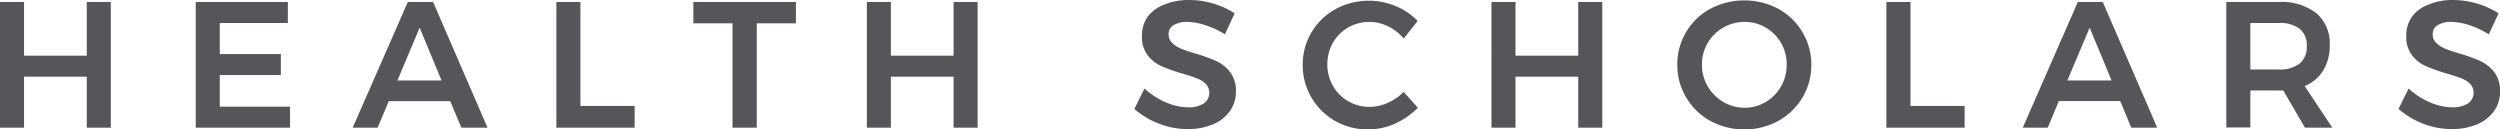 <svg xmlns="http://www.w3.org/2000/svg" viewBox="0 0 386.75 20.03">
  <defs>
    <style>
      .a {
        fill: #54565a;
      }
    </style>
  </defs>
  <title>HealthScholars-Horizontal-NoTree-4C</title>
  <g>
    <path class="a" d="M0,.31H3.72v8.3h9.7V.31h3.72V19.75H13.42V11.86H3.72v7.89H0Z"/>
    <path class="a" d="M30.28.31H44.53V3.56H34v4.8h9.45v3.25H34V16.5H44.87v3.25H30.28Z"/>
    <path class="a" d="M71.37,19.75l-1.72-4.11h-9.5l-1.73,4.11H54.56L63.09.31H67l8.42,19.44Zm-9.89-7.3h6.83L64.92,4.28Z"/>
    <path class="a" d="M86.07.31h3.72V16.39h8.39v3.36H86.07Z"/>
    <path class="a" d="M107.26.31h15.87v3.3h-6.06V19.75h-3.75V3.61h-6.06Z"/>
    <path class="a" d="M134.1.31h3.72v8.3h9.7V.31h3.72V19.75h-3.72V11.86h-9.7v7.89H134.1Z"/>
    <path class="a" d="M186.43,3.89a9.3,9.3,0,0,0-2.76-.5,3.9,3.9,0,0,0-2.11.5,1.57,1.57,0,0,0-.78,1.39,1.83,1.83,0,0,0,.54,1.35,4.46,4.46,0,0,0,1.36.89,23.58,23.58,0,0,0,2.24.76,25.12,25.12,0,0,1,3.24,1.17,5.76,5.76,0,0,1,2.15,1.72,4.76,4.76,0,0,1,.89,3,5.12,5.12,0,0,1-1,3.1,6,6,0,0,1-2.64,2,10.05,10.05,0,0,1-3.85.7,12.16,12.16,0,0,1-4.44-.85,12.52,12.52,0,0,1-3.78-2.27l1.56-3.16a11.56,11.56,0,0,0,3.3,2.14,8.92,8.92,0,0,0,3.42.77,4.38,4.38,0,0,0,2.44-.59,2,2,0,0,0,.35-3,3.9,3.9,0,0,0-1.37-.88q-.84-.33-2.28-.75a27.5,27.5,0,0,1-3.23-1.14,5.57,5.57,0,0,1-2.13-1.68,4.6,4.6,0,0,1-.89-3,5,5,0,0,1,.9-3A5.78,5.78,0,0,1,180.15.7,9.73,9.73,0,0,1,184,0a12.92,12.92,0,0,1,3.73.56A12.56,12.56,0,0,1,191,2.06l-1.5,3.25A13.91,13.91,0,0,0,186.43,3.89Z"/>
    <path class="a" d="M214.71,4.06a6.46,6.46,0,0,0-2.84-.67,6.56,6.56,0,0,0-3.31.86,6.27,6.27,0,0,0-2.36,2.38,6.63,6.63,0,0,0-.86,3.32,6.65,6.65,0,0,0,.86,3.32,6.37,6.37,0,0,0,2.36,2.39,6.47,6.47,0,0,0,3.31.87,6.93,6.93,0,0,0,2.79-.61,8.11,8.11,0,0,0,2.49-1.7l2.19,2.45a11.42,11.42,0,0,1-3.55,2.46,10.27,10.27,0,0,1-9.26-.43,9.91,9.91,0,0,1-5-8.7,9.73,9.73,0,0,1,1.36-5,9.84,9.84,0,0,1,3.71-3.59,10.82,10.82,0,0,1,9.3-.47,9.81,9.81,0,0,1,3.41,2.31l-2.16,2.72A7.25,7.25,0,0,0,214.71,4.06Z"/>
    <path class="a" d="M230.73.31h3.72v8.3h9.7V.31h3.72V19.75h-3.72V11.86h-9.7v7.89h-3.72Z"/>
    <path class="a" d="M275.11,1.36A9.78,9.78,0,0,1,278.85,5,9.63,9.63,0,0,1,280.21,10a9.7,9.7,0,0,1-1.36,5.07,10,10,0,0,1-3.74,3.63,11.09,11.09,0,0,1-10.53,0,9.85,9.85,0,0,1-3.73-3.63A9.71,9.71,0,0,1,259.48,10a9.76,9.76,0,0,1,5.1-8.64,11.31,11.31,0,0,1,10.53,0Zm-8.51,2.9a6.6,6.6,0,0,0-2.42,2.39,6.53,6.53,0,0,0-.89,3.35,6.48,6.48,0,0,0,.9,3.36,6.68,6.68,0,0,0,2.42,2.42,6.42,6.42,0,0,0,3.29.89,6.28,6.28,0,0,0,3.25-.89,6.58,6.58,0,0,0,2.38-2.42A6.65,6.65,0,0,0,276.4,10a6.53,6.53,0,0,0-3.25-5.74,6.36,6.36,0,0,0-3.25-.87A6.54,6.54,0,0,0,266.6,4.26Z"/>
    <path class="a" d="M291.82.31h3.73V16.39h8.38v3.36H291.82Z"/>
    <path class="a" d="M329.71,19.75,328,15.64h-9.5l-1.72,4.11h-3.86L321.44.31h3.86l8.42,19.44Zm-9.89-7.3h6.84l-3.39-8.17Z"/>
    <path class="a" d="M356.58,19.75,353.22,14a5.81,5.81,0,0,1-.7,0h-4.39v5.72h-3.72V.31h8.11a8.74,8.74,0,0,1,5.84,1.75A6.12,6.12,0,0,1,360.41,7a7.37,7.37,0,0,1-1,3.89,6,6,0,0,1-2.88,2.42l4.28,6.44Zm-8.45-9h4.39a5,5,0,0,0,3.23-.91,3.35,3.35,0,0,0,1.11-2.73,3.2,3.2,0,0,0-1.11-2.66,5.05,5.05,0,0,0-3.23-.89h-4.39Z"/>
    <path class="a" d="M382,3.89a9.41,9.41,0,0,0-2.77-.5,3.9,3.9,0,0,0-2.11.5,1.57,1.57,0,0,0-.78,1.39,1.83,1.83,0,0,0,.54,1.35,4.46,4.46,0,0,0,1.36.89,23.58,23.58,0,0,0,2.24.76,24.58,24.58,0,0,1,3.24,1.17,5.76,5.76,0,0,1,2.15,1.72,4.76,4.76,0,0,1,.89,3,5.12,5.12,0,0,1-1,3.1,6,6,0,0,1-2.64,2,10.05,10.05,0,0,1-3.85.7,12.2,12.2,0,0,1-4.44-.85,12.64,12.64,0,0,1-3.78-2.27l1.56-3.16a11.56,11.56,0,0,0,3.3,2.14,9,9,0,0,0,3.42.77A4.38,4.38,0,0,0,381.8,16a2,2,0,0,0,.35-3,3.9,3.9,0,0,0-1.37-.88q-.84-.33-2.28-.75a26.63,26.63,0,0,1-3.22-1.14,5.53,5.53,0,0,1-2.14-1.68,4.6,4.6,0,0,1-.89-3,5,5,0,0,1,.9-3A5.75,5.75,0,0,1,375.71.7a9.64,9.64,0,0,1,3.82-.7,13.37,13.37,0,0,1,7,2.06l-1.51,3.25A13.84,13.84,0,0,0,382,3.89Z"/>
  </g>
</svg>
